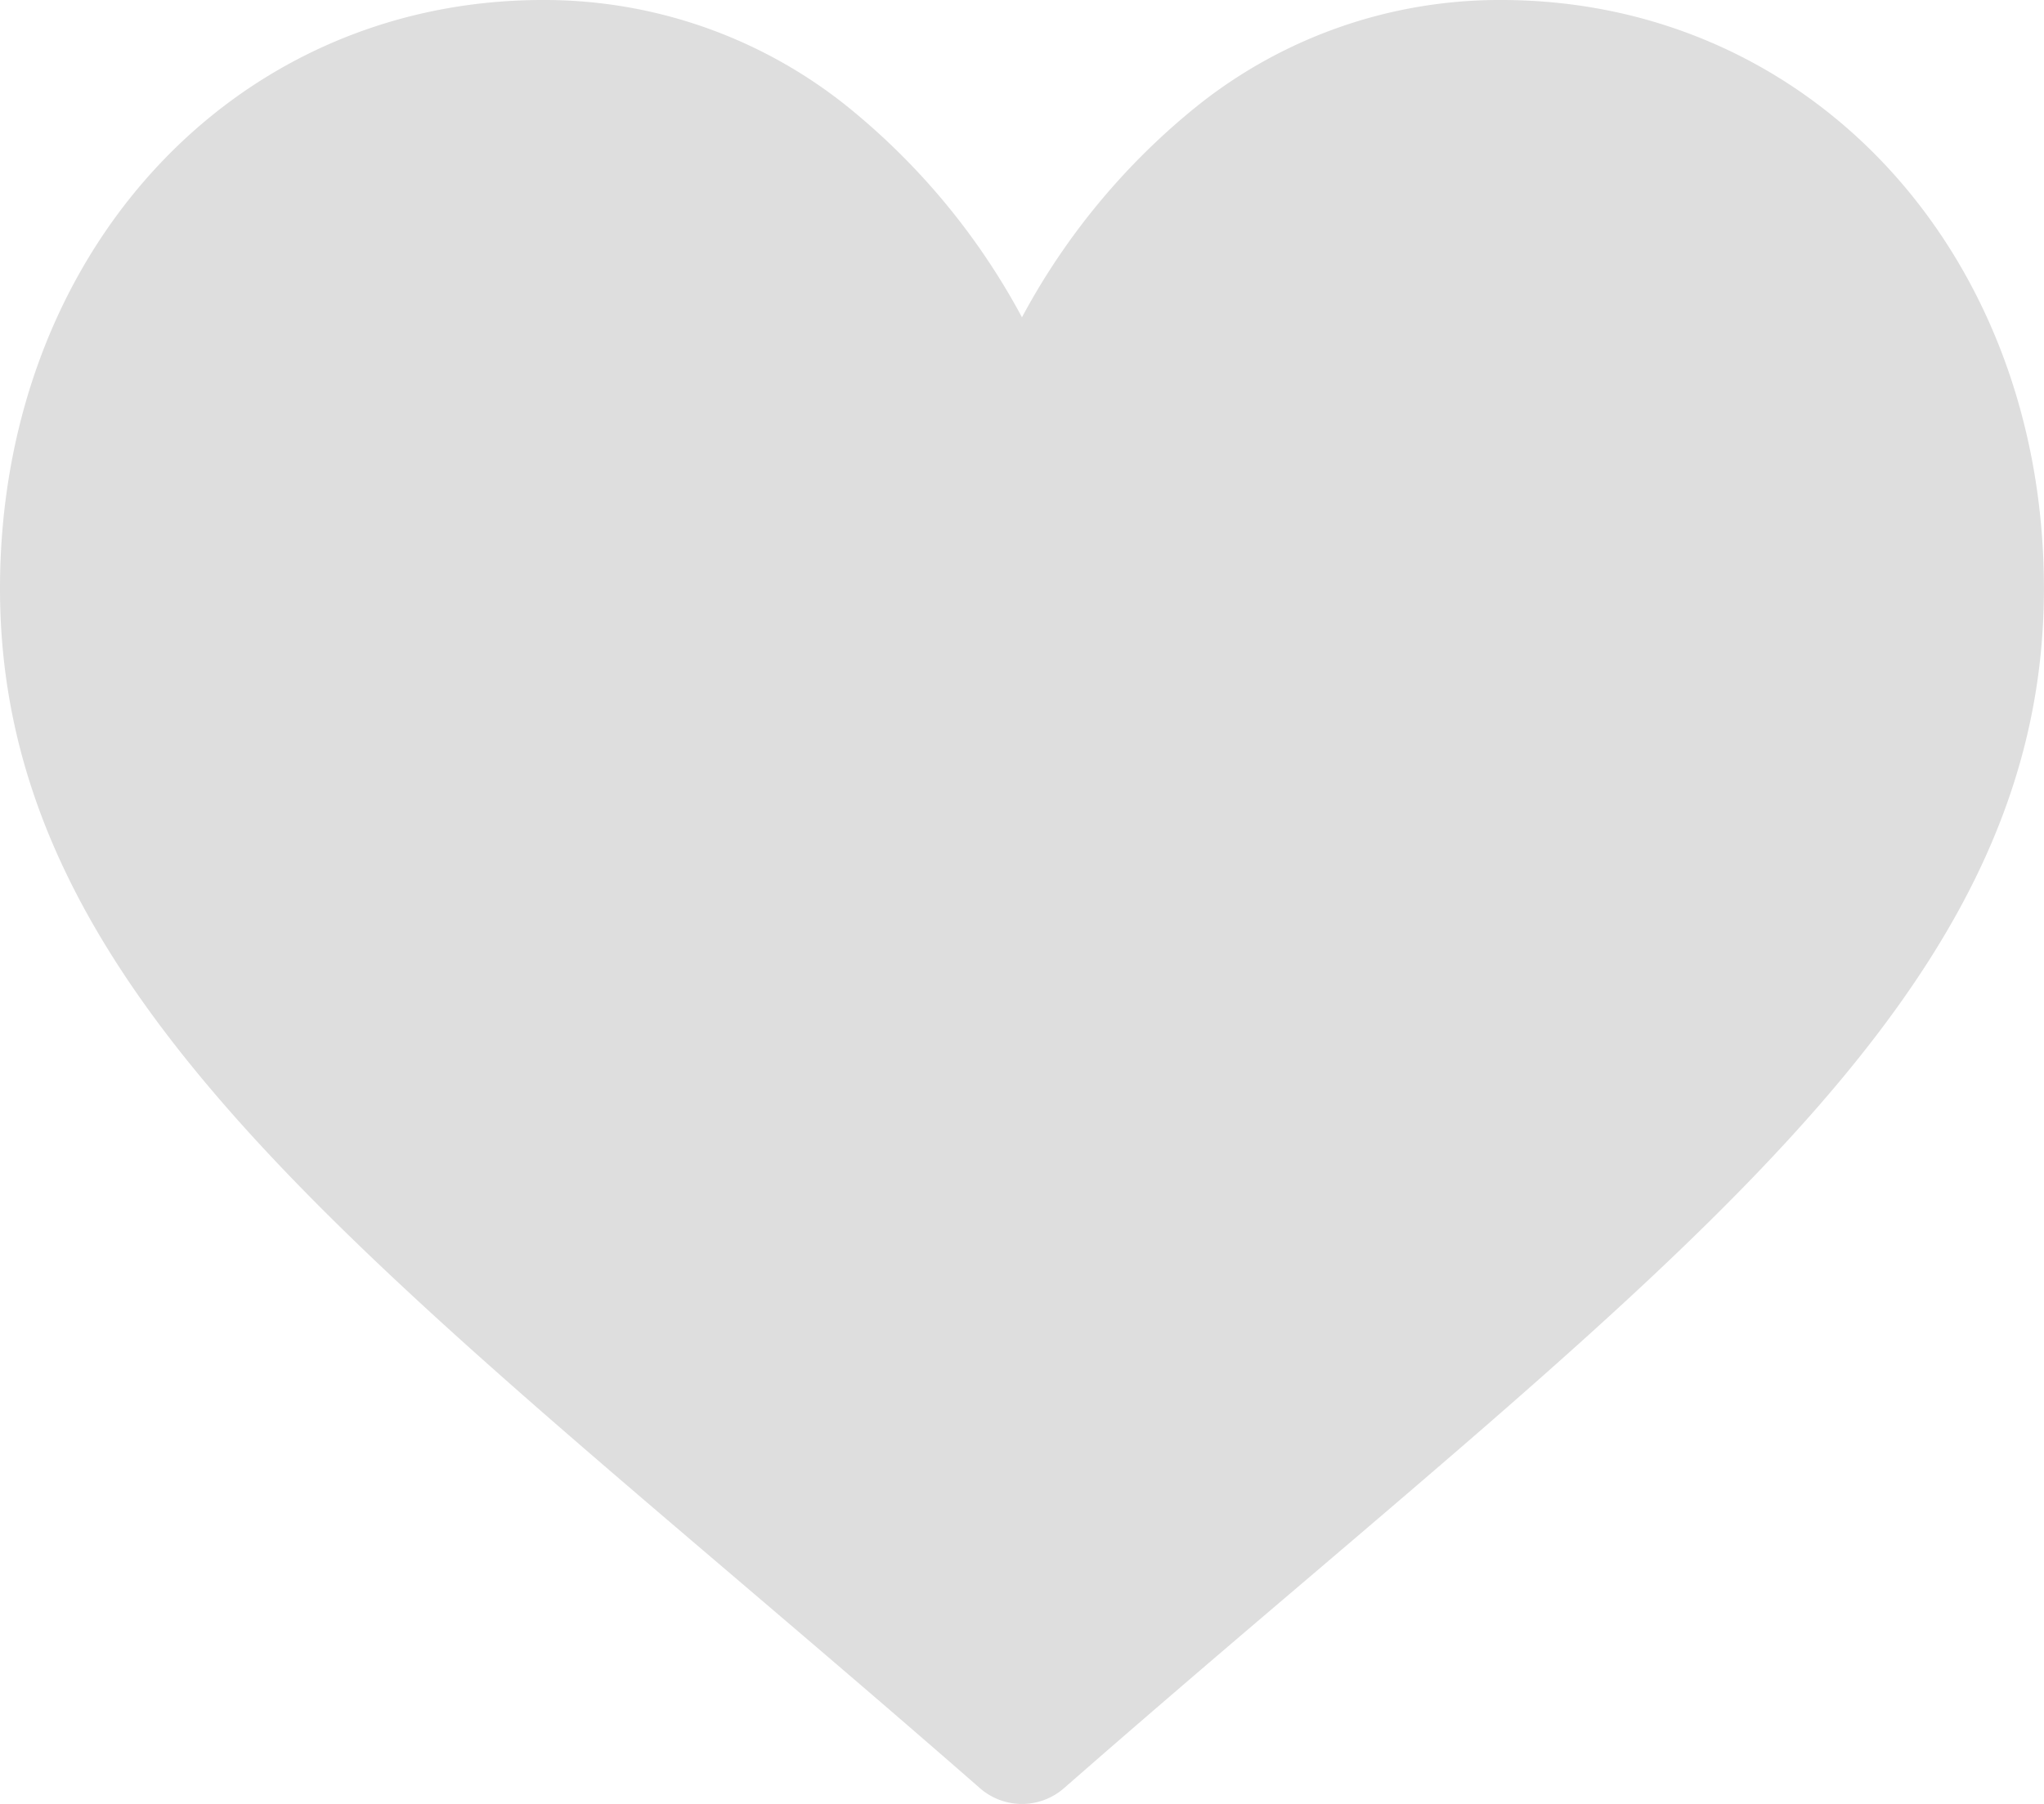 <svg xmlns="http://www.w3.org/2000/svg" width="27.333" height="24.13" viewBox="0 0 27.333 24.13">
  <path id="Path_4453" data-name="Path 4453" d="M20.073,30a6.471,6.471,0,0,0-4.042,1.4,9.207,9.207,0,0,0-2.365,2.844A9.206,9.206,0,0,0,11.3,31.4,6.471,6.471,0,0,0,7.26,30C3.121,30,0,33.386,0,37.875c0,4.85,3.894,8.169,9.789,13.192,1,.853,2.136,1.82,3.315,2.851a.854.854,0,0,0,1.124,0c1.179-1.032,2.314-2,3.316-2.852,5.894-5.023,9.788-8.342,9.788-13.192C27.333,33.386,24.212,30,20.073,30Z" transform="translate(0 -30)" fill="#dedede"/>
</svg>
